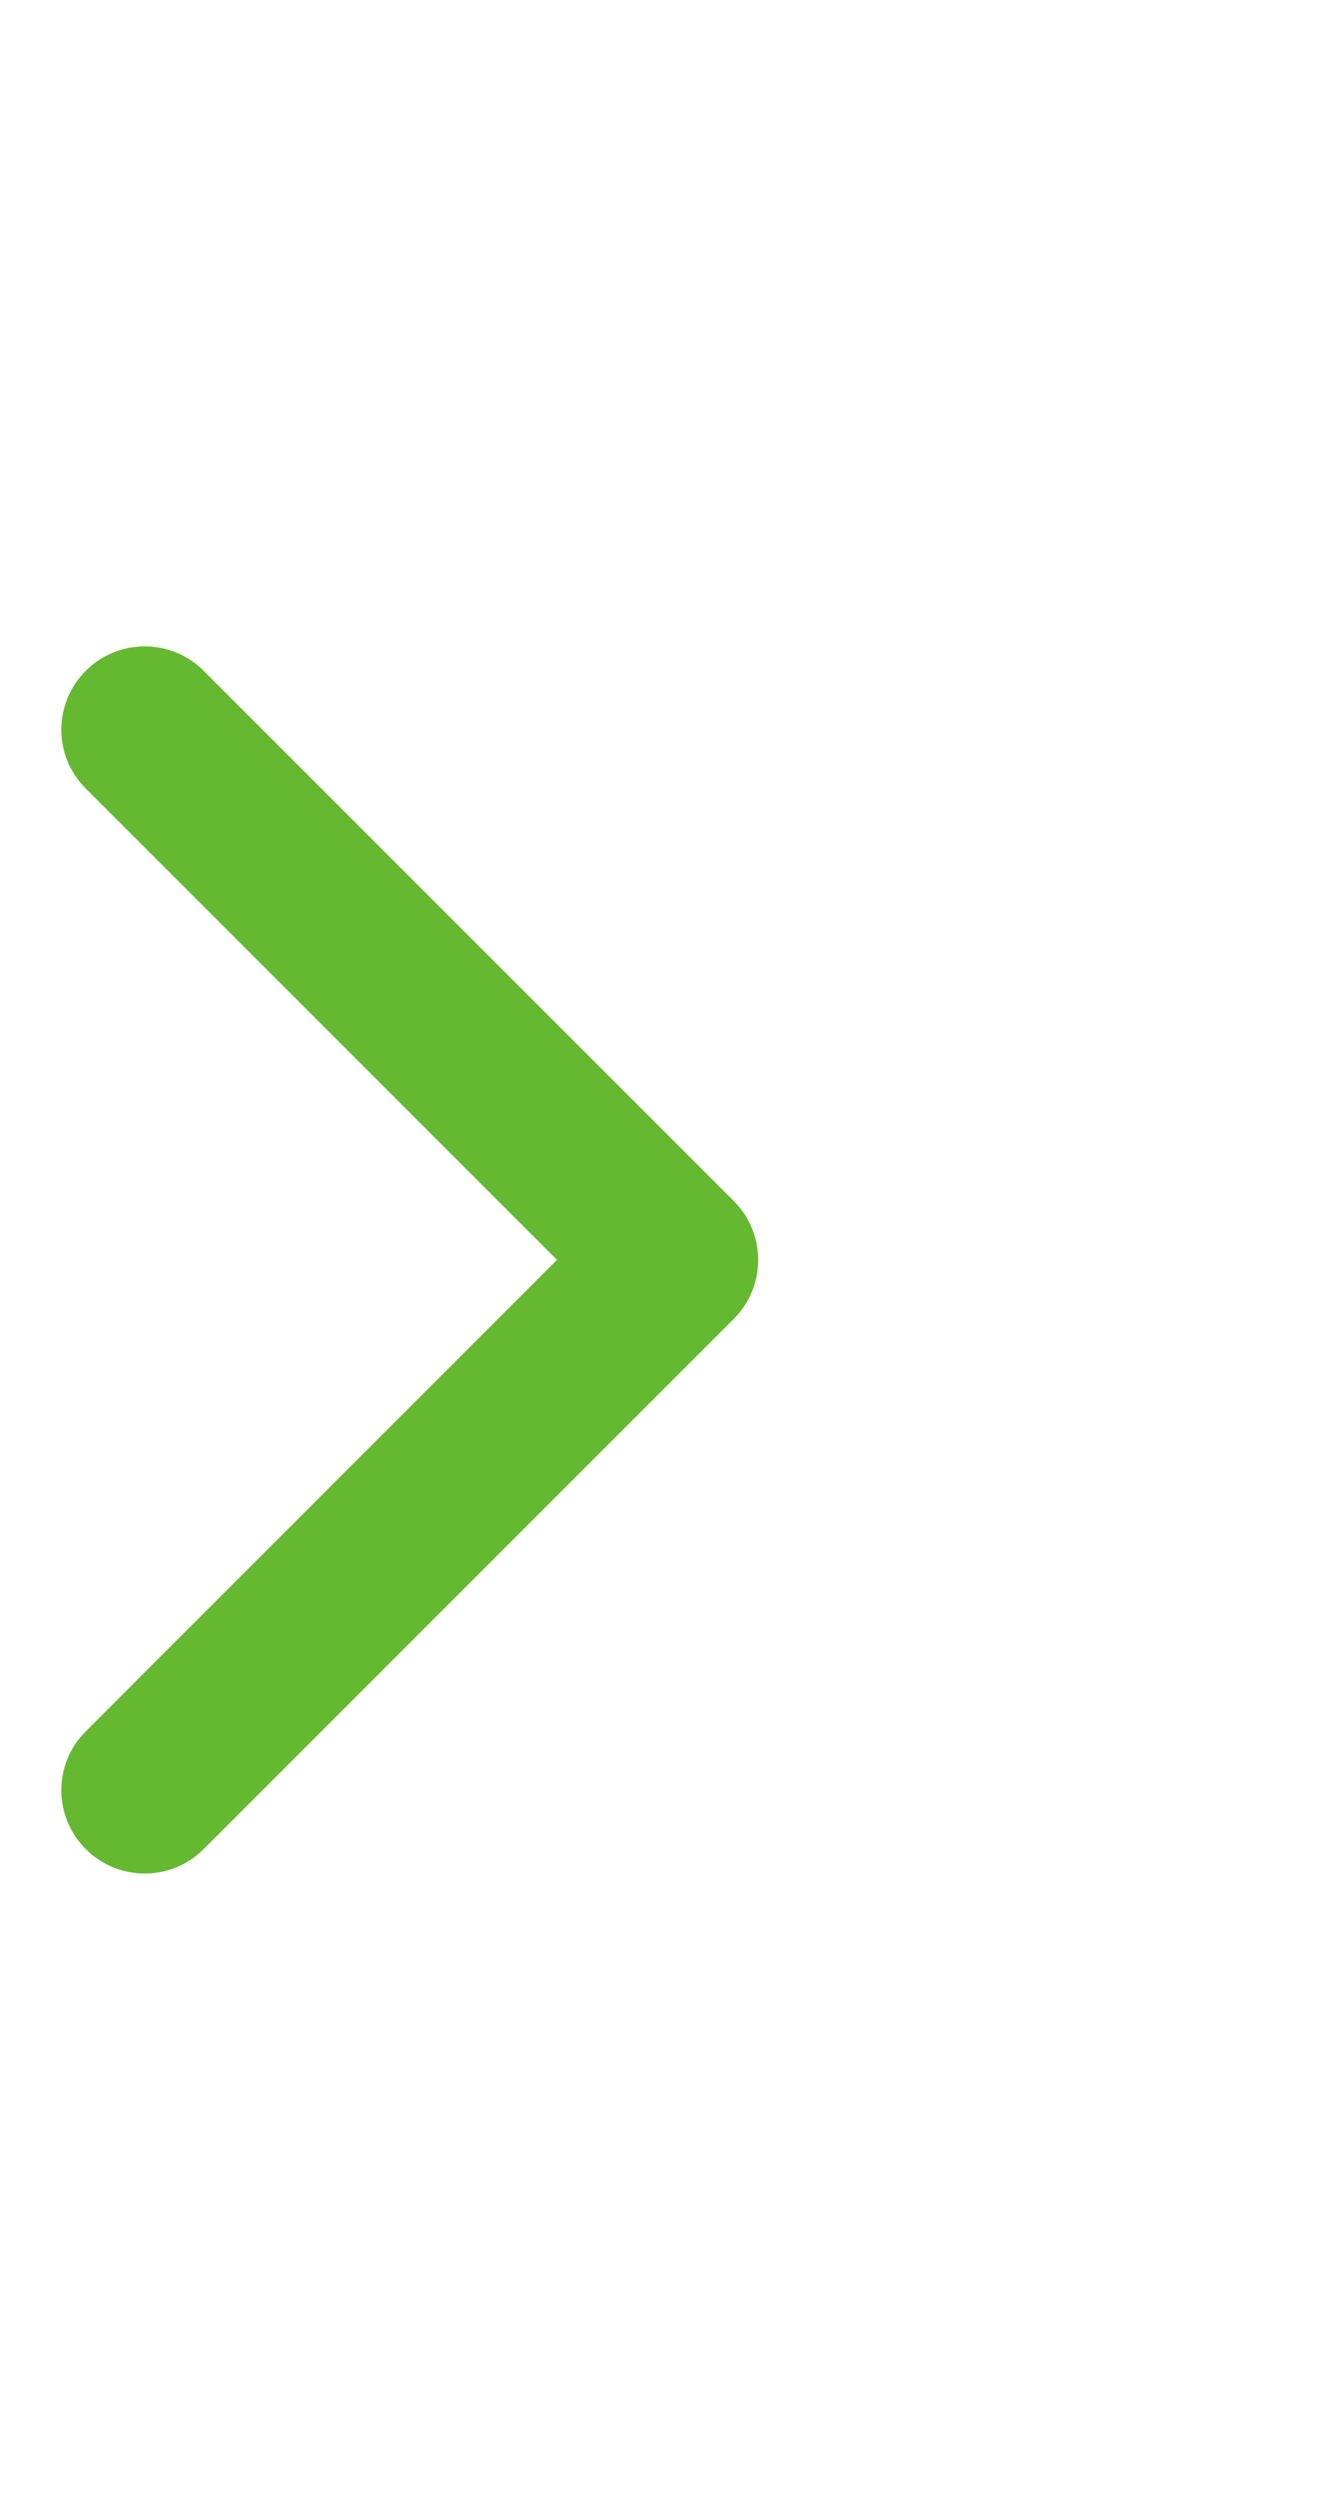 <svg width="8" height="15" viewBox="0 0 8 15" fill="none" xmlns="http://www.w3.org/2000/svg">
<path d="M3.95 7.06C3.674 7.06 3.45 7.284 3.45 7.56C3.45 7.837 3.674 8.06 3.95 8.06V7.06ZM4.404 7.914C4.599 7.719 4.599 7.402 4.404 7.207L1.222 4.025C1.027 3.83 0.71 3.83 0.515 4.025C0.319 4.22 0.319 4.537 0.515 4.732L3.343 7.56L0.515 10.389C0.319 10.584 0.319 10.901 0.515 11.096C0.71 11.291 1.027 11.291 1.222 11.096L4.404 7.914ZM3.95 8.06H4.05V7.06H3.95V8.06Z" fill="#64B930"/>
</svg>
